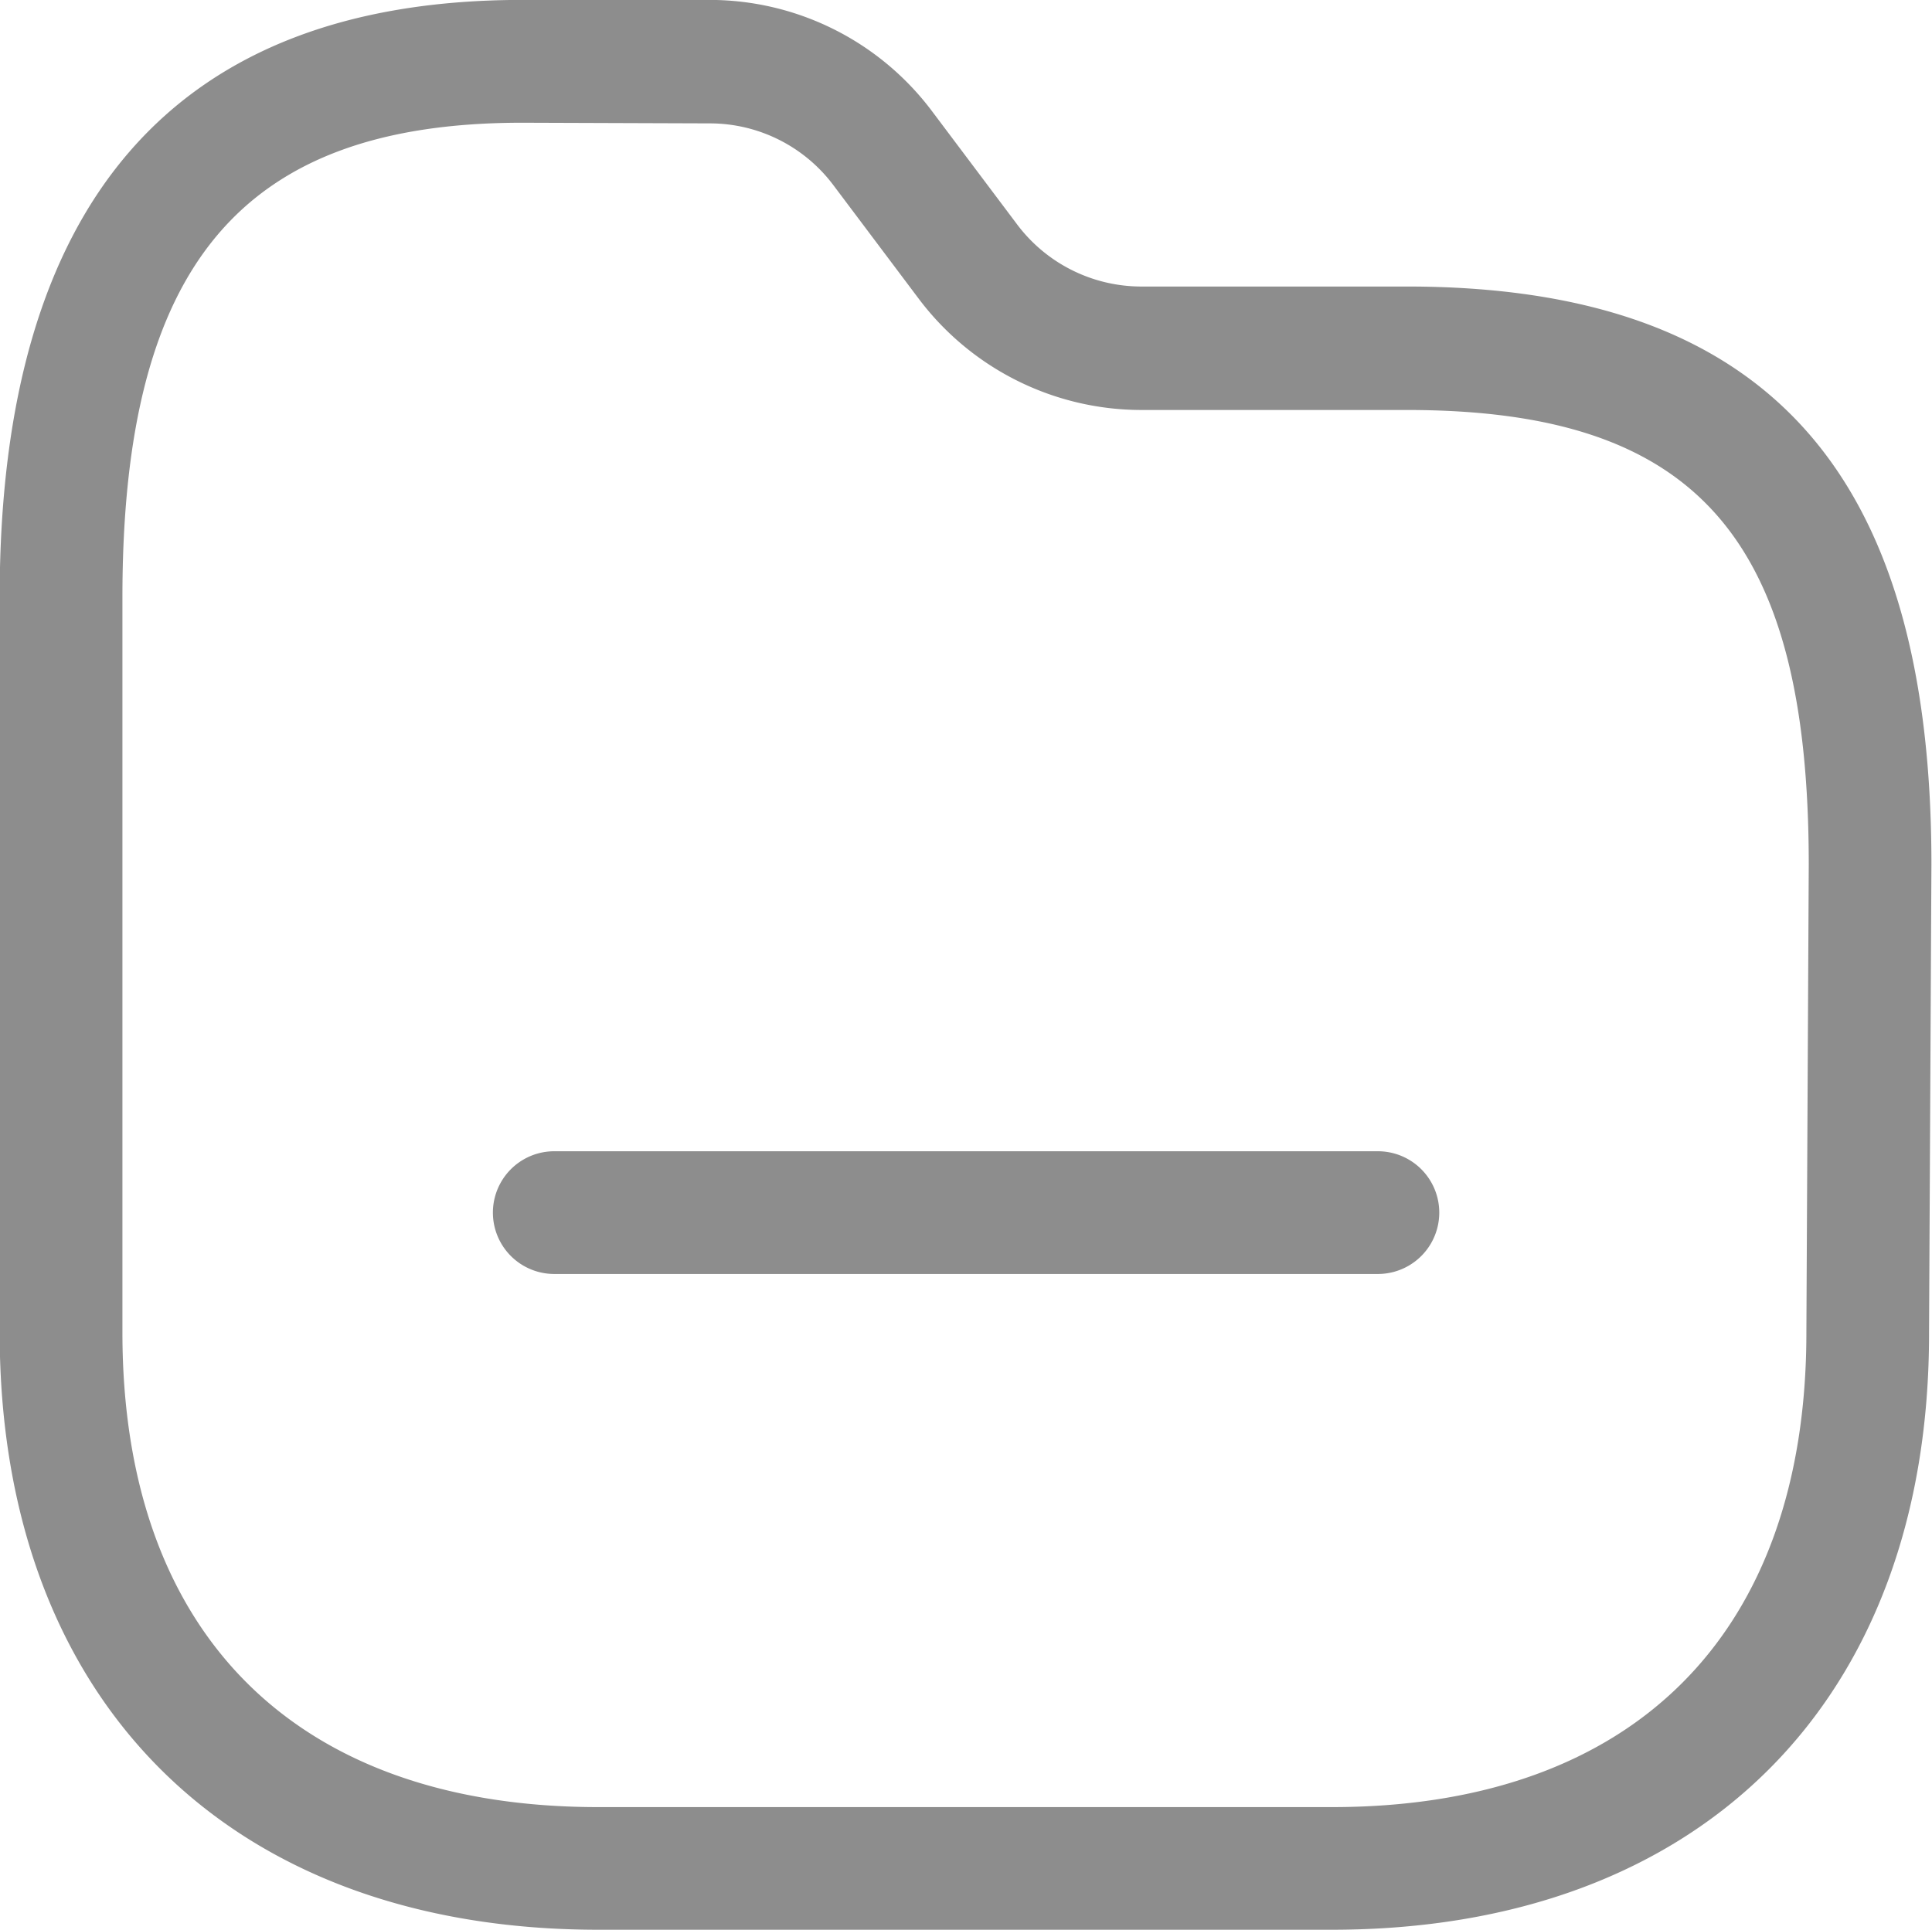 <svg xmlns="http://www.w3.org/2000/svg" width="23.608" height="23.586" viewBox="0 0 23.608 23.586">
  <g id="Anaquel" transform="translate(-807.827 -644.929)">
    <g id="Iconly_Light_Folder-3" data-name="Iconly Light Folder-3">
      <g id="Folder-5-3">
        <g id="Stroke_1-8-3" data-name="Stroke 1-8-3">
          <path id="Trazado_925" data-name="Trazado 925" d="M824.1,668.515h-8.96c-4.514,0-7.317-2.8-7.317-7.3v-8.987c0-4.842,2.149-7.3,6.386-7.3h2.3a3.4,3.4,0,0,1,2.7,1.351l1.052,1.4a1.9,1.9,0,0,0,1.5.752h3.258c4.372,0,6.409,2.243,6.409,7.06l-.029,5.722C831.406,665.718,828.608,668.515,824.1,668.515Zm-9.891-22.086c-3.425,0-4.886,1.733-4.886,5.8v8.987c0,3.687,2.12,5.8,5.817,5.8h8.96c3.688,0,5.8-2.115,5.8-5.8v0l.029-5.72c0-4-1.376-5.556-4.909-5.556h-3.26a3.408,3.408,0,0,1-2.7-1.351l-1.052-1.4a1.888,1.888,0,0,0-1.5-.752Z" fill="#8d8d8d"/>
        </g>
        <g id="Stroke_3-2-3" data-name="Stroke 3-2-3">
          <path id="Trazado_926" data-name="Trazado 926" d="M824.663,660.5H814.6a.75.75,0,0,1,0-1.5h10.064a.75.75,0,0,1,0,1.5Z" fill="#8d8d8d"/>
        </g>
      </g>
    </g>
  </g>
</svg>
